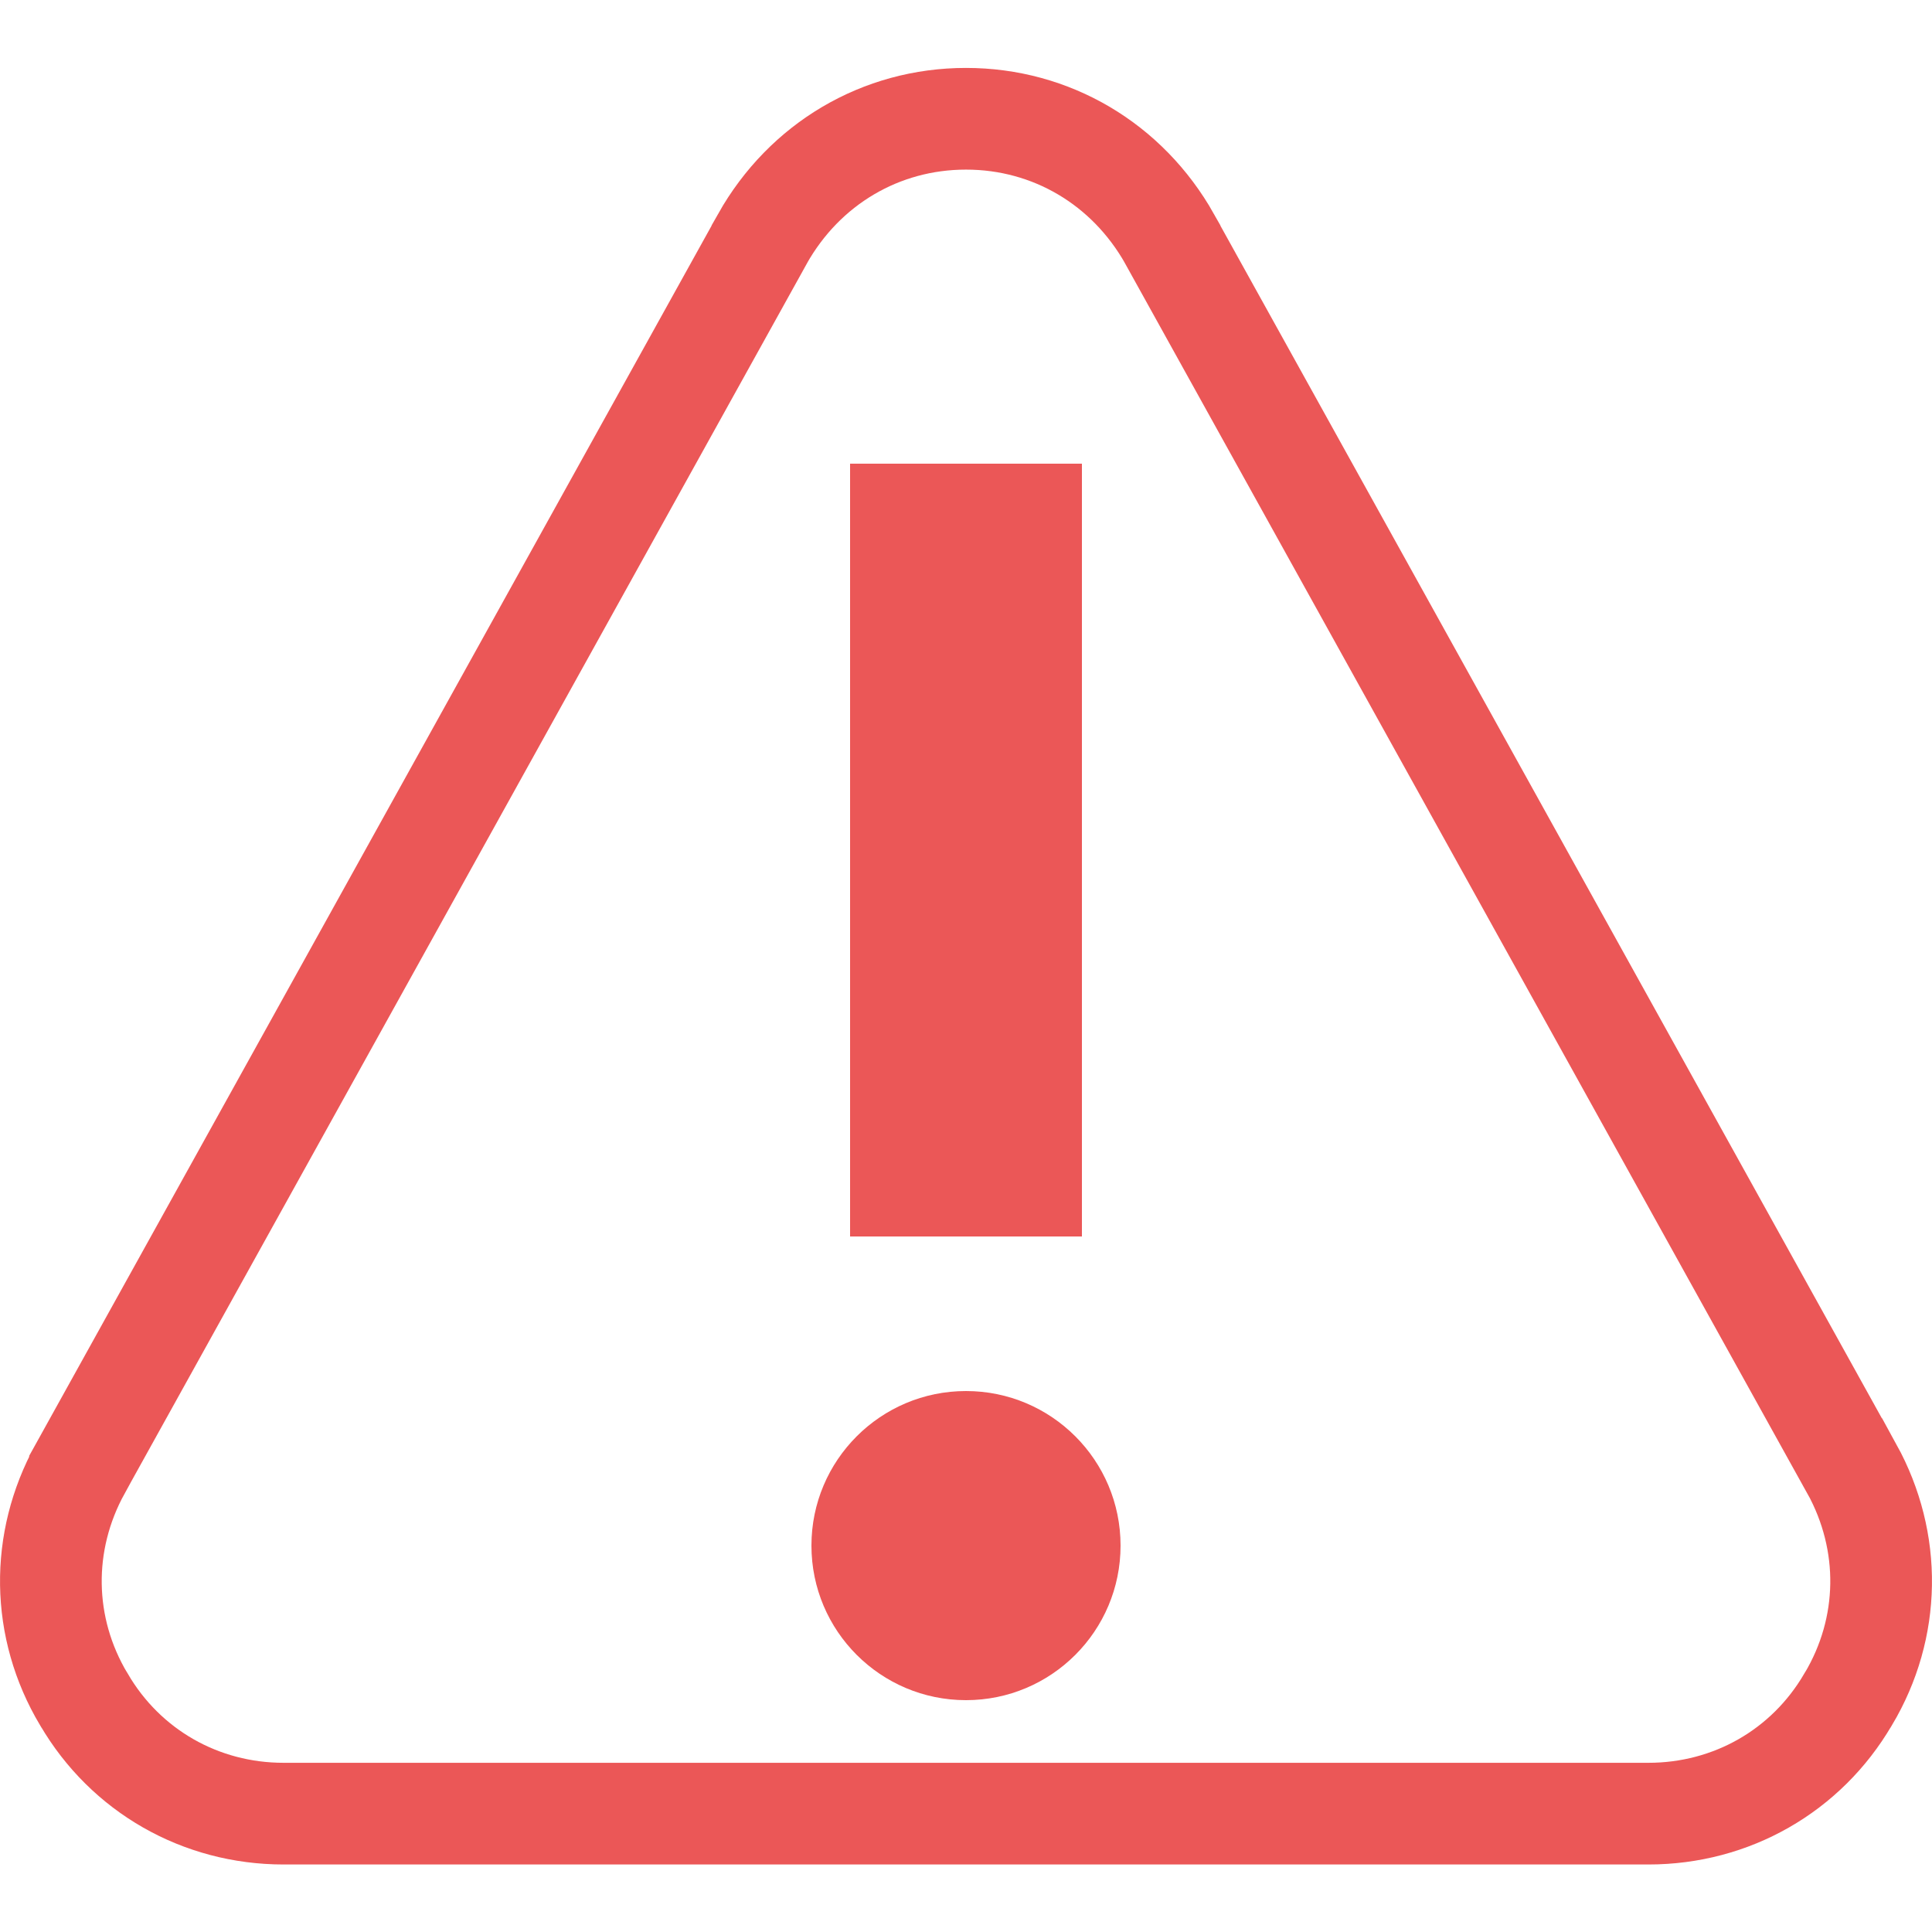 <svg width="19" height="19" viewBox="0 0 19 19" fill="none" xmlns="http://www.w3.org/2000/svg">
<g clip-path="url(#clip0)">
<path d="M0.826 16.714L0.826 16.714L0.823 16.71C0.404 16.007 0.394 15.162 0.787 14.448C0.787 14.447 0.787 14.447 0.787 14.447L7.498 2.349C7.498 2.349 7.498 2.348 7.498 2.348C7.913 1.612 8.661 1.168 9.5 1.168C10.339 1.168 11.087 1.612 11.502 2.348C11.502 2.348 11.502 2.349 11.502 2.349L18.212 14.447C18.213 14.447 18.213 14.447 18.213 14.447C18.606 15.162 18.596 16.007 18.177 16.71L18.174 16.714C17.764 17.416 17.027 17.836 16.212 17.836H2.788C1.973 17.836 1.236 17.416 0.826 16.714Z" stroke="#EB5757"/>
<rect x="8.36" y="4.56" width="2.28" height="7.6" fill="#EB5757"/>
<ellipse cx="9.5" cy="15.2" rx="1.52" ry="1.52" fill="#EB5757"/>
</g>
<defs>
<clipPath id="clip0">
<rect width="19" height="19" fill="white"/>
</clipPath>
</defs>
</svg>
